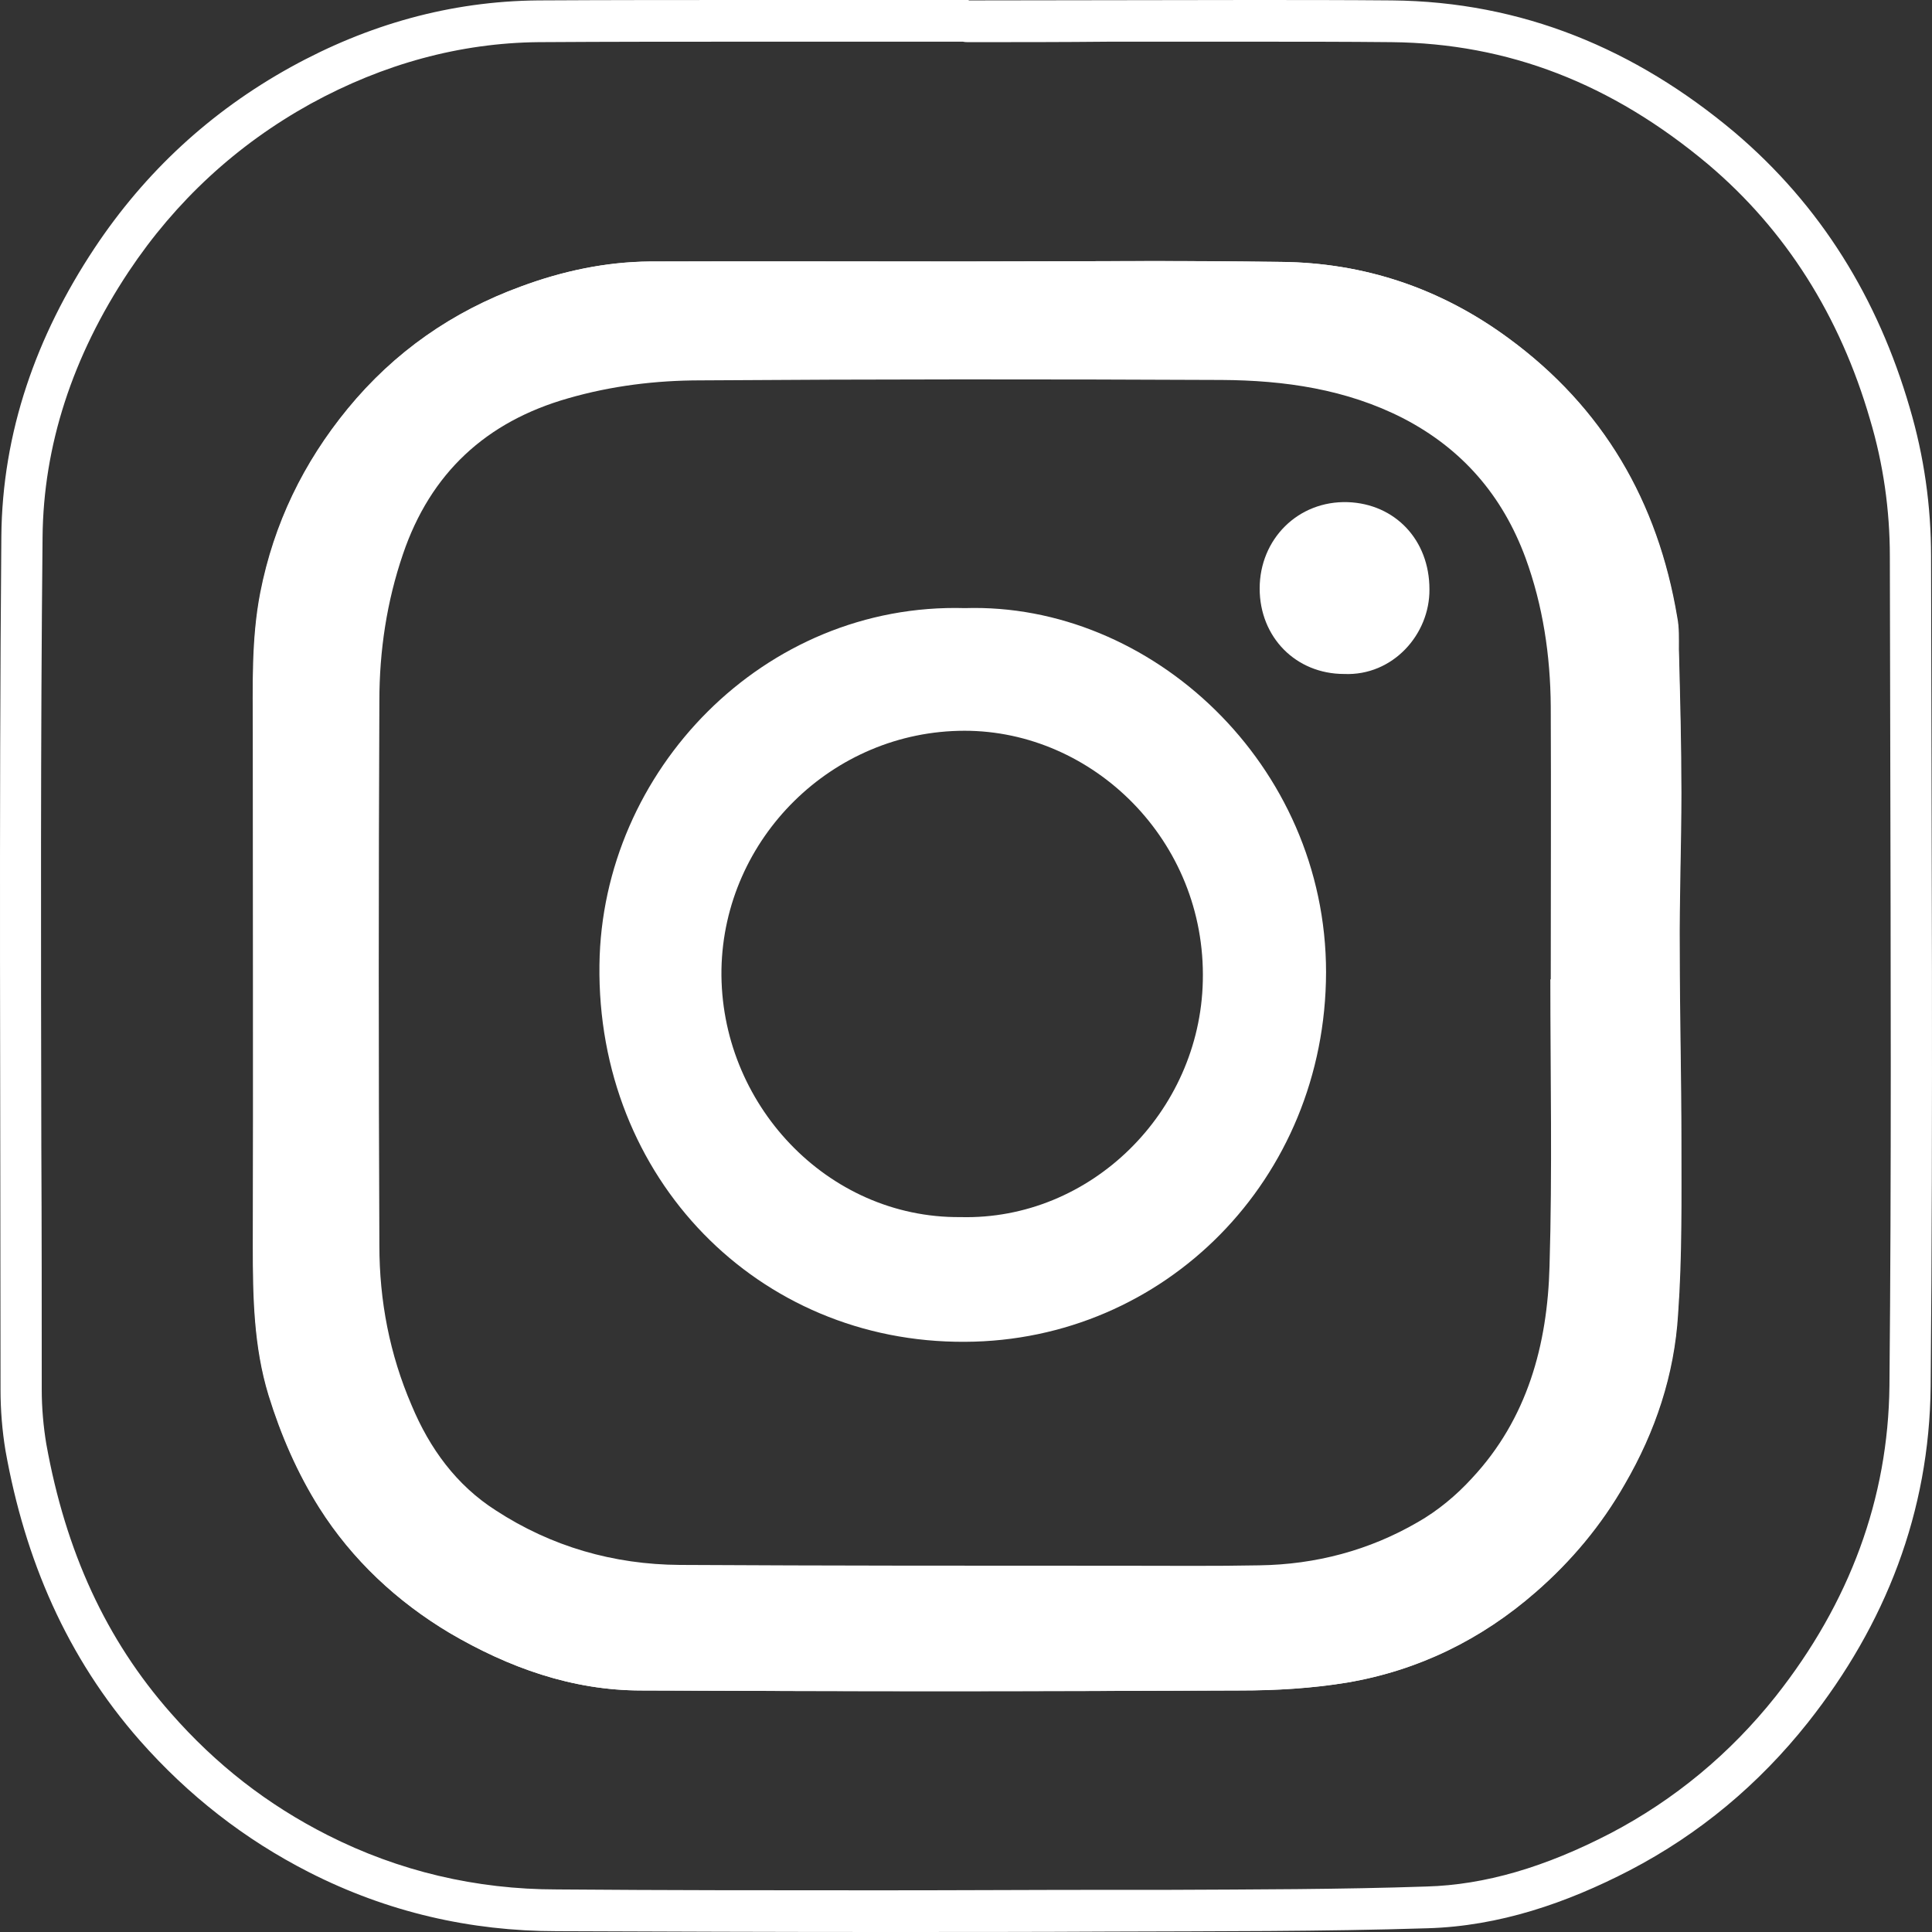 <svg width="33" height="33" viewBox="0 0 33 33" fill="none" xmlns="http://www.w3.org/2000/svg">
<rect x="0" y="0" width="33" height="33" fill="#333333" stroke="none"/>
<path d="M21.368 0.712C22.171 0.712 22.974 0.712 23.769 0.72C25.761 0.741 27.528 1.425 29.176 2.807C30.499 3.926 31.428 5.393 31.942 7.167C32.168 7.922 32.28 8.713 32.28 9.504L32.287 12.781C32.294 16.35 32.308 20.048 32.273 23.674C32.252 25.591 31.597 27.372 30.33 28.975C29.549 29.958 28.598 30.742 27.514 31.311C26.388 31.896 25.36 32.195 24.367 32.223C22.896 32.273 21.404 32.273 19.953 32.28H18.968C17.658 32.28 16.356 32.288 15.053 32.288C13.209 32.288 11.365 32.288 9.513 32.273C8.126 32.273 6.81 31.96 5.599 31.347C4.571 30.827 3.691 30.143 2.917 29.26C1.811 28.006 1.122 26.503 0.791 24.665C0.741 24.365 0.713 24.045 0.713 23.738C0.713 22.349 0.713 20.96 0.706 19.578C0.699 16.172 0.692 12.646 0.727 9.176C0.741 7.616 1.234 6.091 2.199 4.638C3.001 3.434 4.043 2.472 5.303 1.774C6.549 1.09 7.859 0.734 9.196 0.72C10.421 0.712 11.646 0.712 12.871 0.712H14.709H16.448C16.483 0.72 16.511 0.72 16.546 0.72C17.349 0.72 18.151 0.72 18.954 0.712C19.763 0.712 20.566 0.712 21.368 0.712ZM21.368 0C19.763 0 18.151 0.007 16.546 0.007C16.546 0.007 16.546 0.007 16.546 0C15.321 0 14.096 0 12.871 0C11.646 0 10.414 1.63223e-07 9.189 0.007C7.69 0.021 6.282 0.42 4.965 1.147C3.6 1.902 2.48 2.935 1.614 4.239C0.622 5.735 0.037 7.381 0.023 9.169C-0.019 14.028 0.009 18.88 0.009 23.738C0.009 24.08 0.037 24.436 0.094 24.779C0.425 26.631 1.136 28.305 2.389 29.73C3.219 30.67 4.177 31.418 5.282 31.981C6.613 32.658 8.028 32.986 9.513 32.986C11.358 32.993 13.209 33 15.053 33C16.356 33 17.665 33 18.968 32.993C20.777 32.986 22.579 32.993 24.389 32.936C25.606 32.9 26.754 32.508 27.838 31.946C29.028 31.326 30.042 30.478 30.879 29.424C32.21 27.742 32.956 25.826 32.977 23.681C33.02 18.958 32.991 14.227 32.984 9.504C32.984 8.642 32.865 7.794 32.618 6.96C32.076 5.101 31.105 3.512 29.626 2.258C27.93 0.834 25.994 0.028 23.776 0.007C22.98 1.63223e-07 22.171 0 21.368 0Z" fill="white"/>
<path d="M19.729 5.171C20.44 5.171 21.158 5.171 21.876 5.186C23.15 5.2 24.319 5.592 25.354 6.354C26.797 7.408 27.642 8.819 27.959 10.686C27.973 10.764 27.973 10.885 27.973 11.013V11.099C27.973 11.106 27.973 11.134 27.973 11.142C27.994 11.968 28.015 12.745 28.015 13.55C28.015 13.956 28.008 14.355 28.001 14.761C27.994 15.259 27.98 15.758 27.987 16.257C27.987 16.798 27.994 17.34 28.001 17.881C28.008 18.416 28.015 18.95 28.015 19.484V19.912C28.015 20.731 28.015 21.586 27.959 22.412C27.902 23.289 27.635 24.158 27.142 24.998C26.79 25.611 26.332 26.174 25.769 26.659C24.924 27.392 23.96 27.863 22.897 28.041C22.383 28.126 21.82 28.169 21.179 28.169C19.475 28.176 17.772 28.176 16.068 28.176C14.364 28.176 12.661 28.169 10.957 28.162C10.007 28.162 9.056 27.87 8.043 27.278C7.205 26.78 6.536 26.138 6.05 25.369C5.733 24.863 5.466 24.272 5.262 23.616C5.044 22.897 5.022 22.127 5.022 21.28C5.029 19.335 5.022 17.39 5.022 15.445V12.531V12.203C5.022 11.519 5.015 10.878 5.135 10.258C5.339 9.211 5.783 8.285 6.48 7.43C7.184 6.575 8.078 5.948 9.134 5.556C9.817 5.307 10.457 5.179 11.098 5.171C11.696 5.171 12.295 5.171 12.893 5.171H14.688H16.483C17.026 5.171 17.568 5.171 18.11 5.164C18.652 5.179 19.187 5.171 19.729 5.171ZM19.722 4.459C18.645 4.459 17.568 4.466 16.483 4.466C15.287 4.466 14.09 4.466 12.893 4.466C12.295 4.466 11.696 4.466 11.098 4.466C10.338 4.473 9.605 4.63 8.894 4.894C7.726 5.321 6.733 6.012 5.938 6.981C5.184 7.9 4.677 8.94 4.445 10.123C4.29 10.921 4.318 11.726 4.318 12.531C4.318 15.445 4.325 18.366 4.318 21.28C4.318 22.142 4.332 22.997 4.586 23.83C4.797 24.514 5.079 25.162 5.452 25.754C6.015 26.644 6.782 27.357 7.676 27.891C8.683 28.482 9.767 28.874 10.95 28.874C12.654 28.881 14.357 28.888 16.061 28.888C17.765 28.888 19.468 28.881 21.179 28.874C21.791 28.874 22.404 28.838 23.009 28.739C24.22 28.532 25.297 28.005 26.227 27.193C26.832 26.666 27.346 26.053 27.747 25.348C28.268 24.45 28.592 23.481 28.655 22.448C28.726 21.458 28.712 20.467 28.712 19.477C28.712 18.401 28.684 17.326 28.684 16.25C28.677 15.345 28.712 14.44 28.712 13.543C28.712 12.723 28.691 11.911 28.67 11.092C28.67 10.906 28.677 10.721 28.641 10.543C28.311 8.563 27.374 6.96 25.762 5.777C24.601 4.922 23.298 4.487 21.876 4.473C21.158 4.466 20.44 4.459 19.722 4.459Z" fill="white"/>
<path d="M28.72 13.543C28.72 12.724 28.698 11.912 28.677 11.092C28.677 10.907 28.684 10.722 28.649 10.544C28.318 8.563 27.382 6.96 25.77 5.778C24.608 4.923 23.306 4.488 21.884 4.474C20.089 4.445 18.294 4.467 16.491 4.467C14.696 4.467 12.901 4.46 11.106 4.467C10.345 4.474 9.613 4.631 8.902 4.894C7.734 5.322 6.741 6.013 5.945 6.982C5.192 7.901 4.685 8.941 4.453 10.123C4.298 10.921 4.326 11.726 4.326 12.531C4.326 15.445 4.333 18.366 4.326 21.28C4.326 22.142 4.34 22.997 4.594 23.831C4.805 24.515 5.087 25.163 5.46 25.754C6.023 26.645 6.79 27.357 7.684 27.892C8.691 28.483 9.775 28.875 10.958 28.875C14.365 28.889 17.773 28.889 21.187 28.875C21.799 28.875 22.412 28.839 23.017 28.739C24.228 28.533 25.305 28.006 26.235 27.193C26.84 26.666 27.354 26.053 27.755 25.348C28.276 24.451 28.6 23.482 28.663 22.448C28.734 21.458 28.72 20.468 28.72 19.478C28.72 18.402 28.692 17.326 28.692 16.25C28.684 15.346 28.72 14.441 28.72 13.543ZM26.467 21.629C26.432 22.969 26.087 24.237 25.143 25.248C24.876 25.541 24.559 25.804 24.221 25.997C23.39 26.481 22.475 26.723 21.511 26.737C20.75 26.752 19.983 26.744 19.223 26.744C16.688 26.744 14.147 26.744 11.613 26.73C10.479 26.723 9.416 26.417 8.466 25.797C7.797 25.369 7.339 24.743 7.03 24.002C6.656 23.133 6.48 22.221 6.48 21.273C6.466 18.174 6.466 15.068 6.48 11.969C6.48 11.114 6.607 10.273 6.882 9.468C7.353 8.079 8.304 7.202 9.705 6.803C10.444 6.59 11.204 6.497 11.965 6.497C14.935 6.476 17.899 6.476 20.87 6.49C21.94 6.497 22.996 6.647 23.968 7.145C24.974 7.666 25.664 8.463 26.058 9.532C26.354 10.344 26.481 11.192 26.488 12.061C26.495 13.614 26.488 15.175 26.488 16.728H26.481C26.481 18.359 26.516 19.998 26.467 21.629Z" fill="white"/>
<path d="M24.416 10.066C24.423 10.835 23.79 11.548 22.959 11.512C22.135 11.512 21.516 10.885 21.516 10.052C21.516 9.211 22.17 8.549 23.022 8.577C23.825 8.606 24.416 9.218 24.416 10.066Z" fill="white"/>
<path d="M16.483 10.387C13.048 10.288 10.281 13.166 10.239 16.479C10.19 20.126 12.949 22.941 16.483 22.919C19.891 22.905 22.643 20.148 22.65 16.607C22.65 13.052 19.658 10.288 16.483 10.387ZM16.406 20.789C14.125 20.81 12.288 18.844 12.323 16.557C12.365 14.32 14.216 12.482 16.476 12.482C18.666 12.482 20.602 14.356 20.545 16.757C20.496 18.994 18.631 20.846 16.406 20.789Z" fill="white"/>
</svg>
